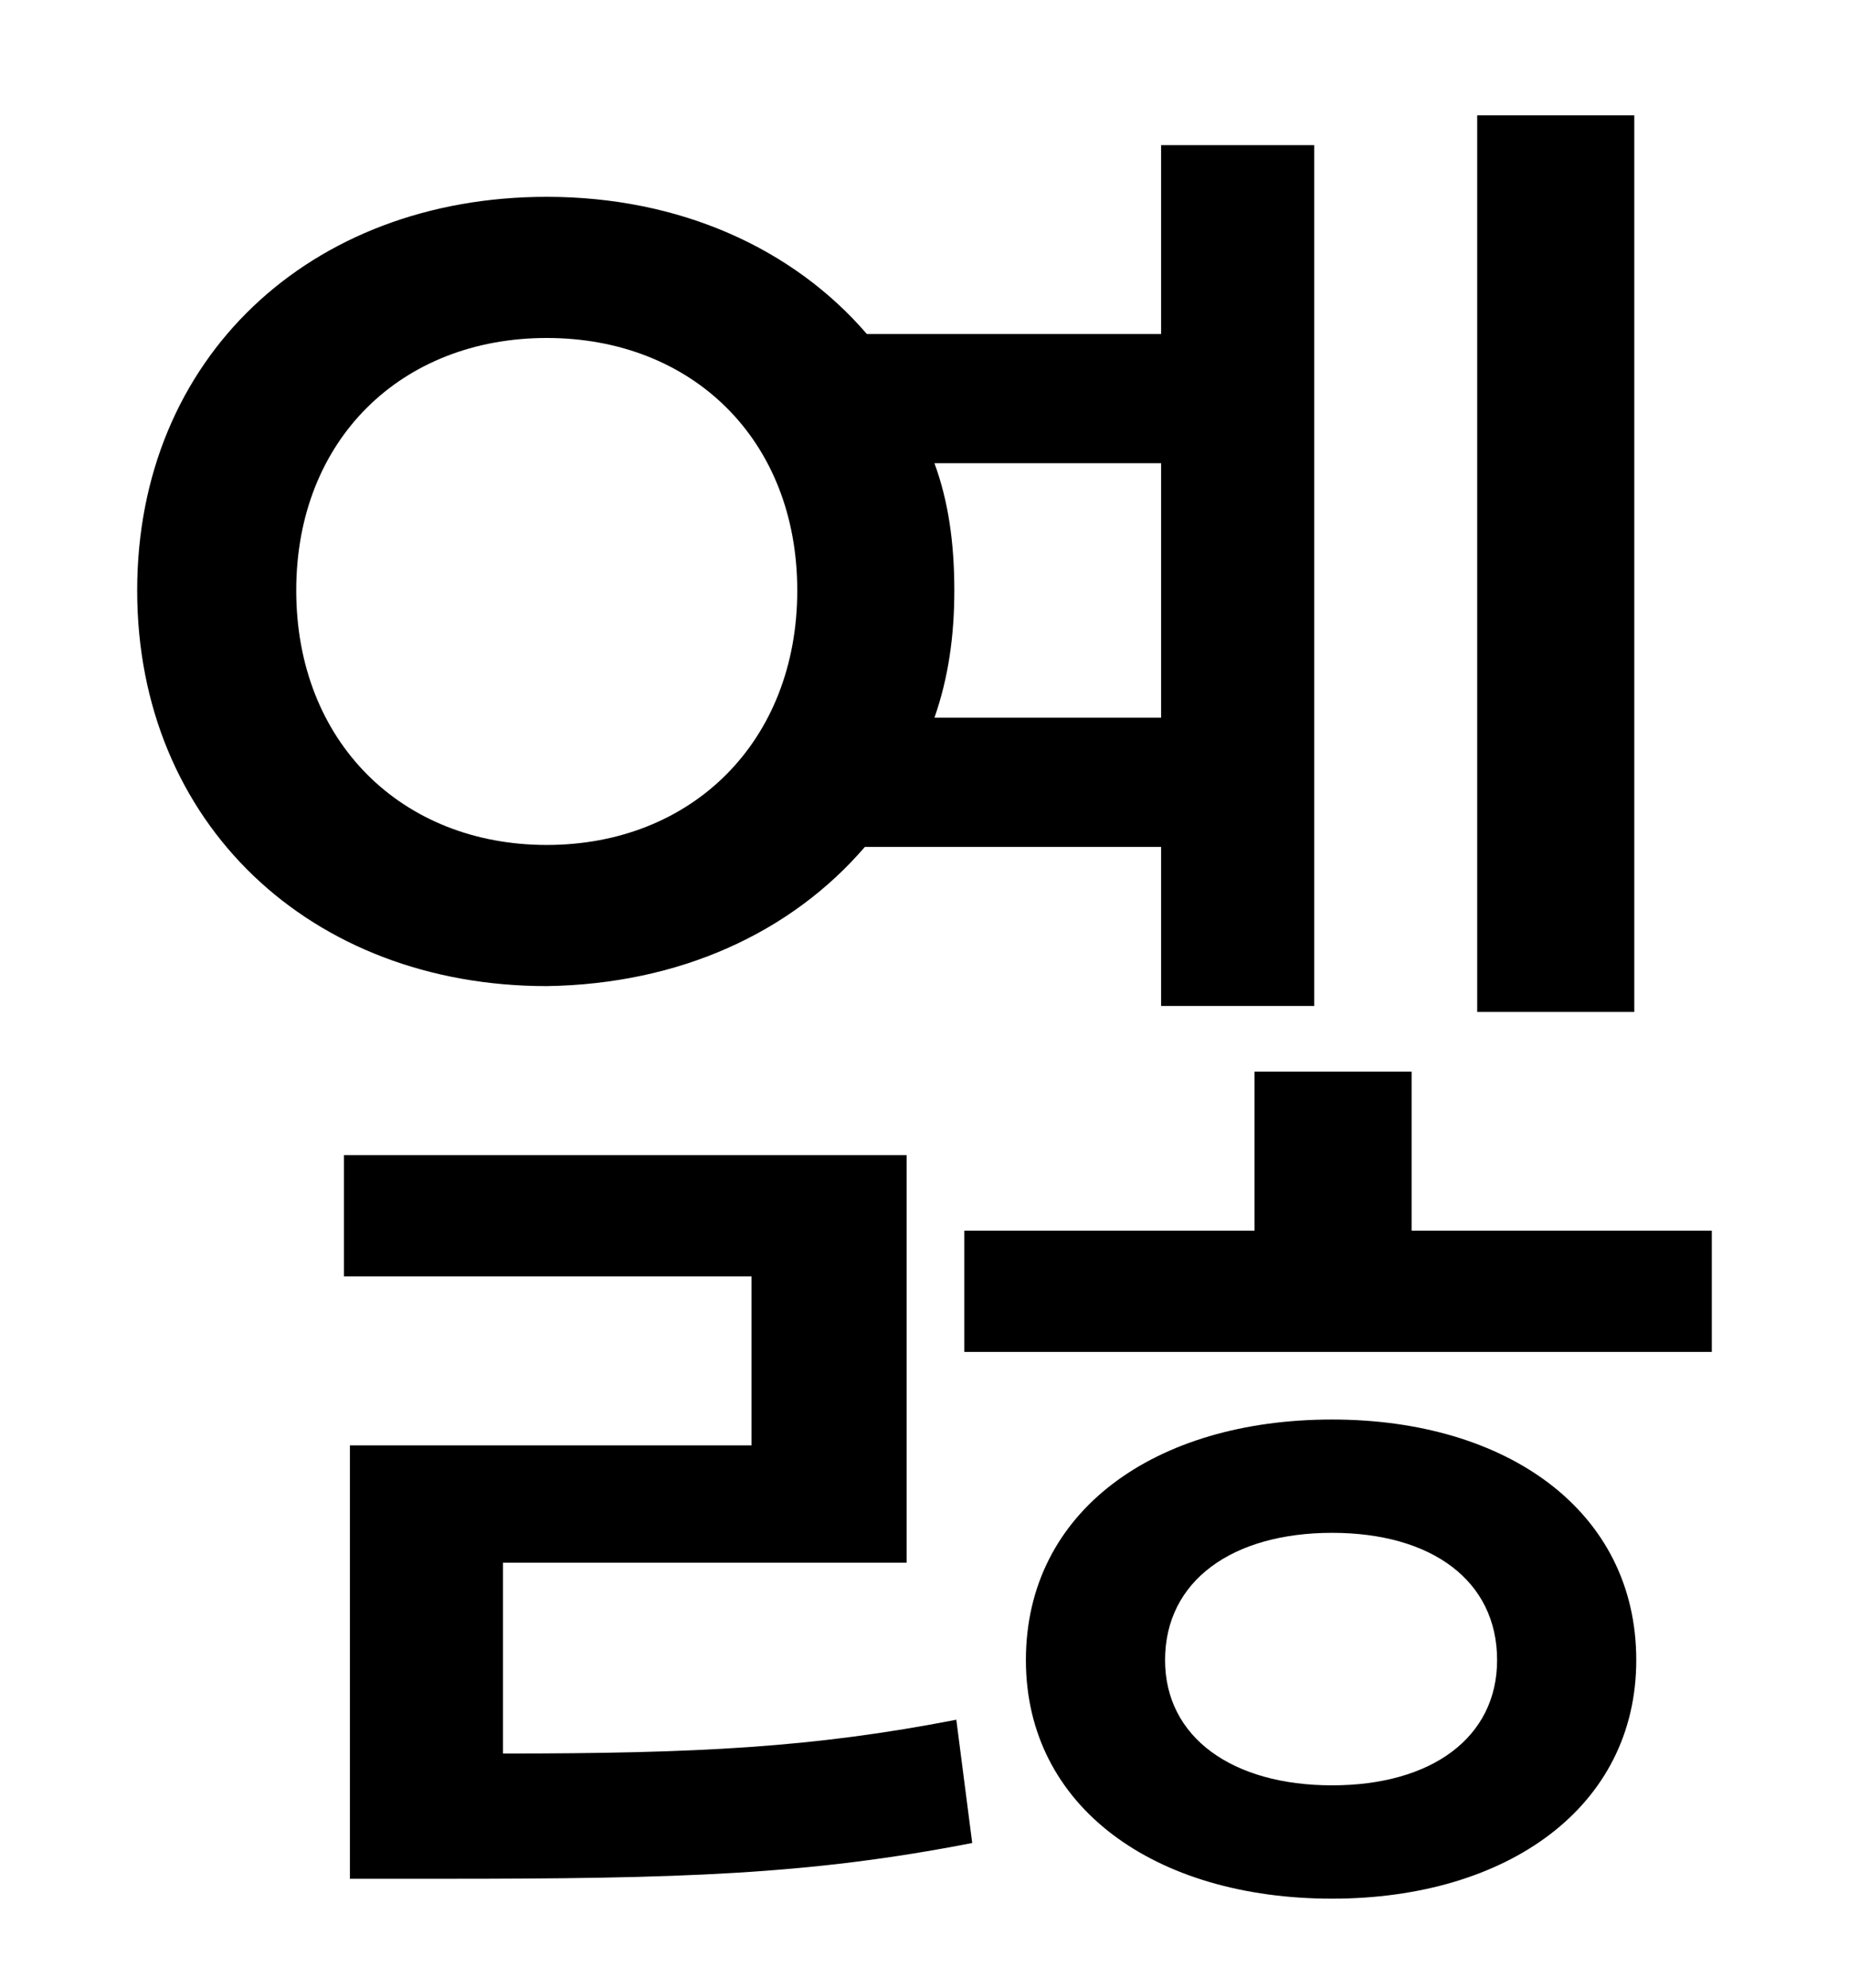 <?xml version="1.0" standalone="no"?>
<!DOCTYPE svg PUBLIC "-//W3C//DTD SVG 1.1//EN" "http://www.w3.org/Graphics/SVG/1.1/DTD/svg11.dtd" >
<svg xmlns="http://www.w3.org/2000/svg" xmlns:xlink="http://www.w3.org/1999/xlink" version="1.1" viewBox="-10 0 930 1000">
   <path fill="currentColor"
d="M812 58v451h-79v-451h79zM139 297c0 76 53 128 126 128s126 -52 126 -128s-53 -127 -126 -127s-126 51 -126 127zM574 233h-114c7 19 10 40 10 64c0 23 -3 44 -10 64h114v-128zM574 426h-149c-37 43 -93 69 -160 70c-119 0 -206 -82 -206 -199s87 -198 206 -198
c67 0 124 26 161 69h148v-95h77v433h-77v-80zM243 786v96c98 0 156 -3 228 -17l8 62c-82 16 -147 18 -266 18h-47v-218h202v-85h-205v-61h283v205h-203zM660 898c50 0 83 -24 83 -63c0 -40 -33 -64 -83 -64s-84 24 -84 64c0 39 34 63 84 63zM660 714c88 0 153 46 153 121
c0 74 -65 120 -153 120c-89 0 -154 -46 -154 -120c0 -75 65 -121 154 -121zM700 619h151v61h-376v-61h146v-80h79v80z" />
</svg>
